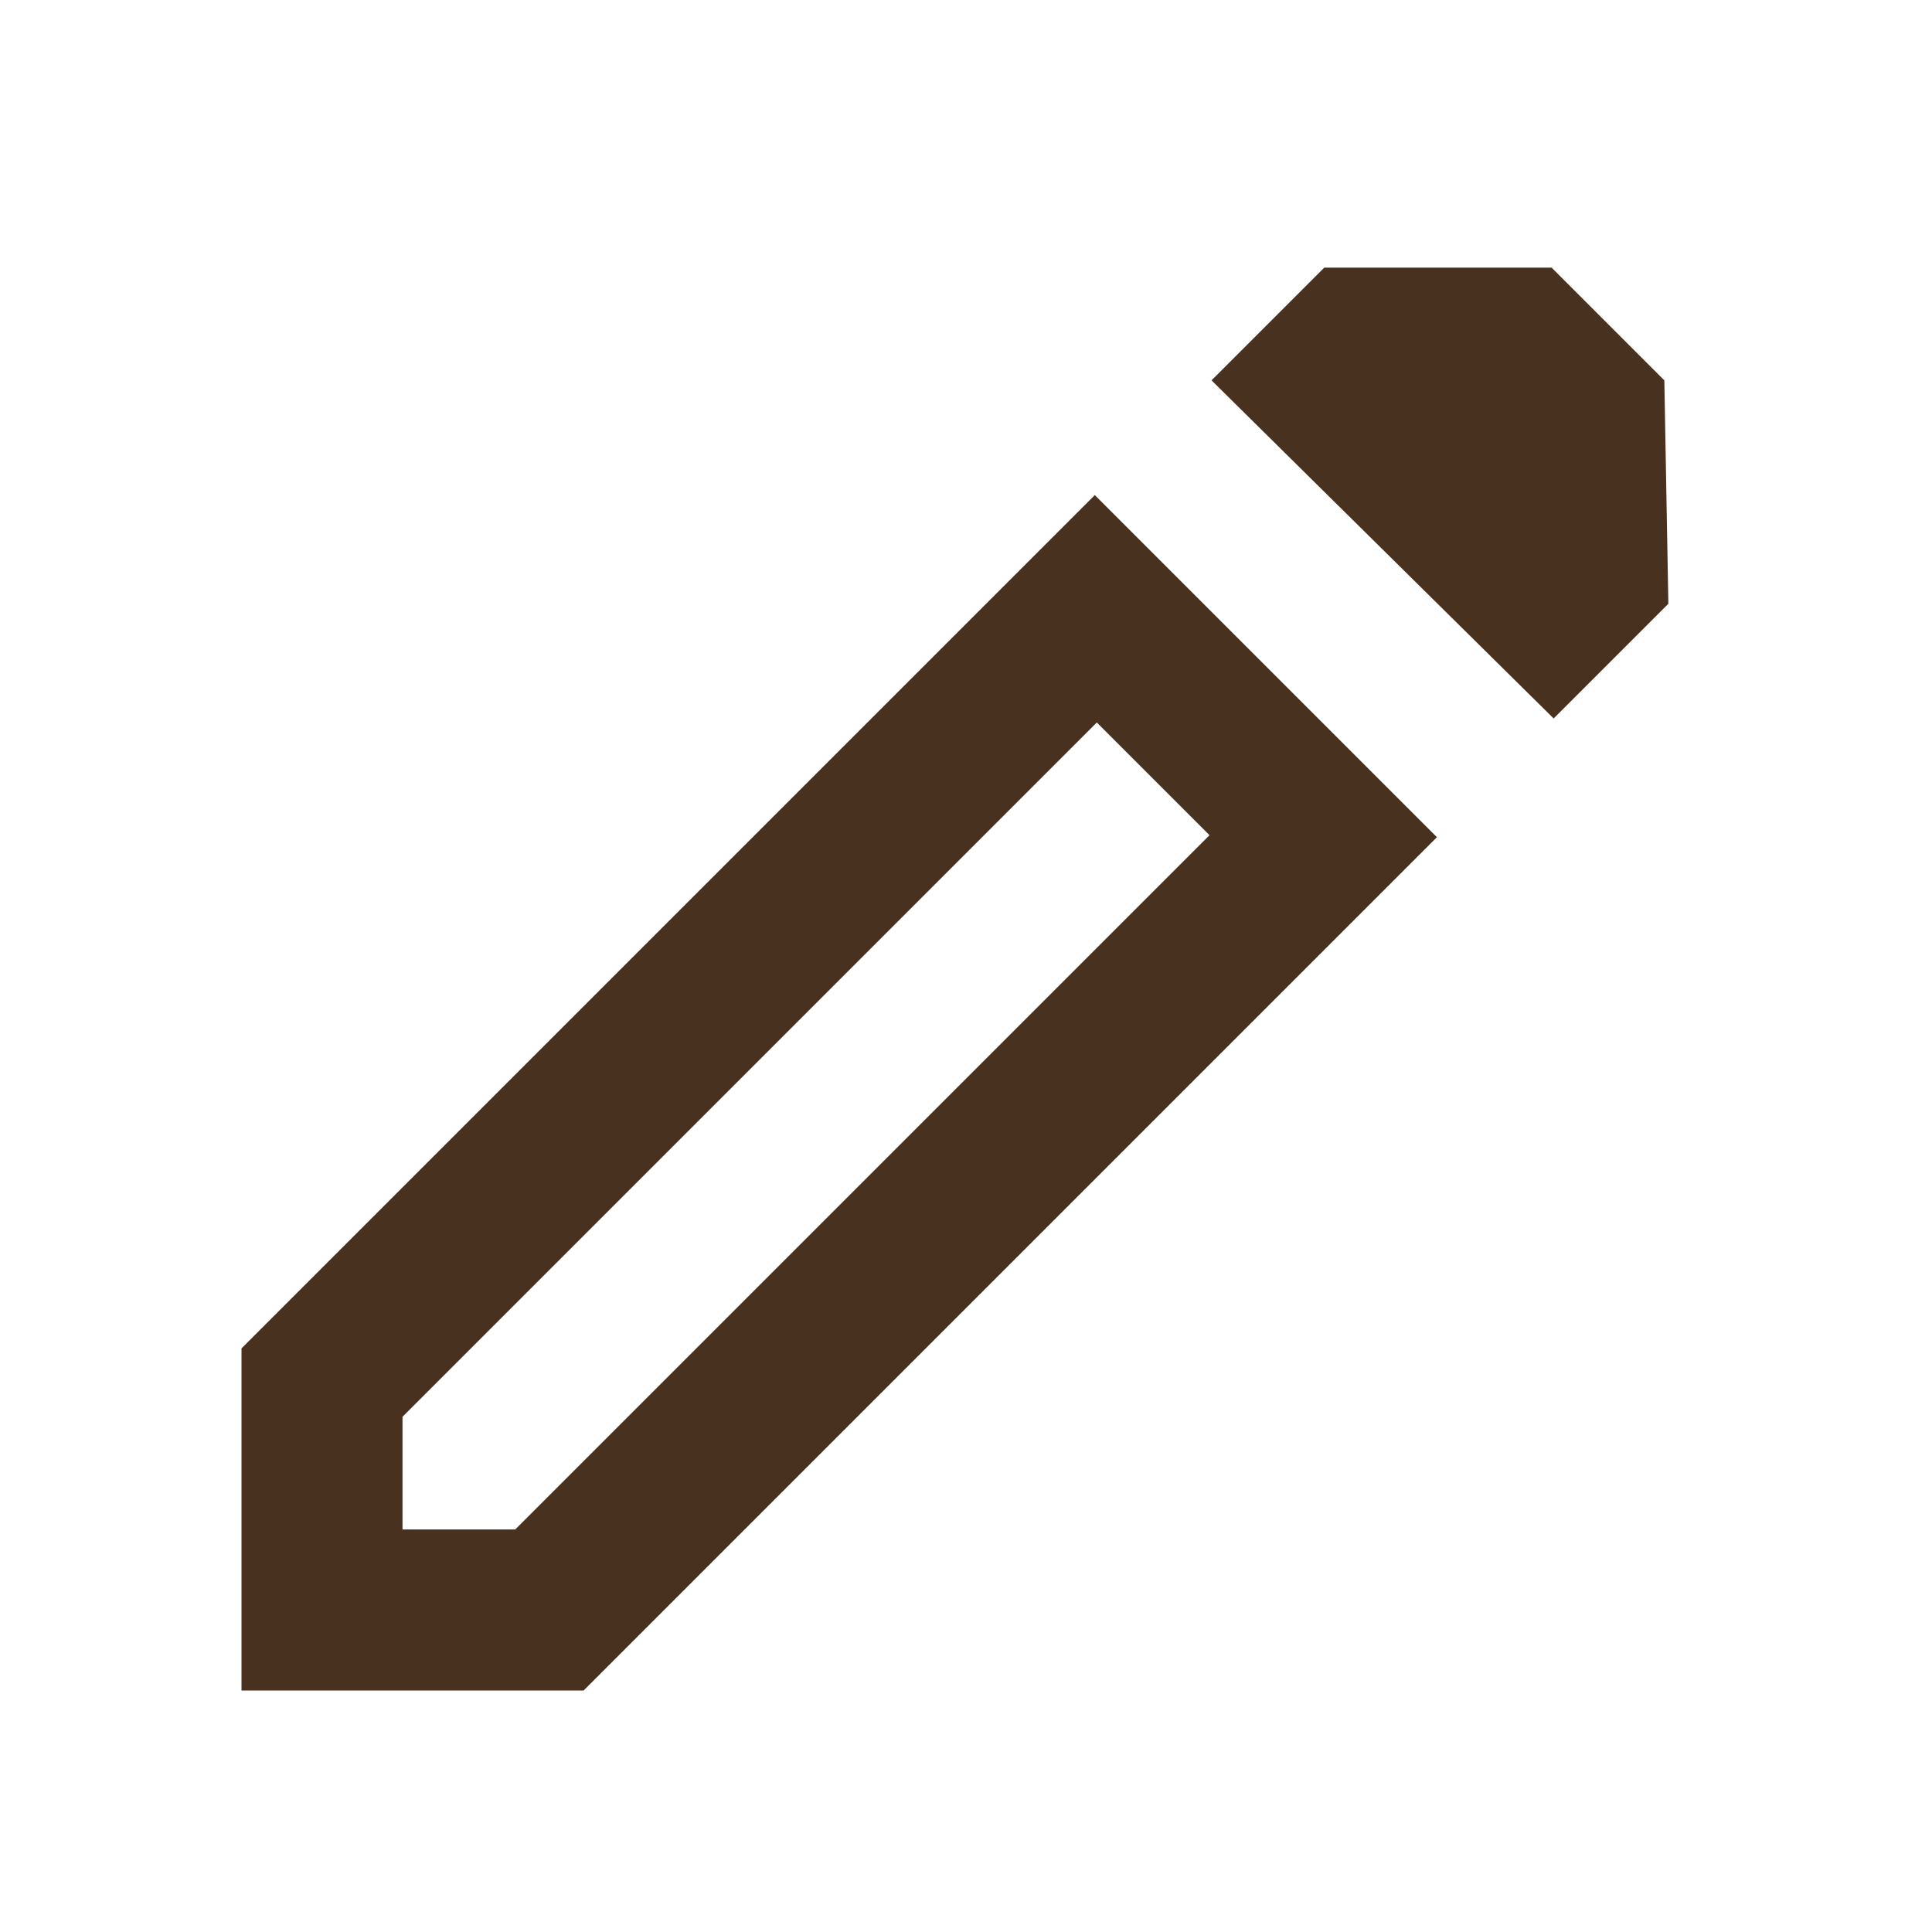 <svg xmlns="http://www.w3.org/2000/svg" width="128" height="128" viewBox="0 0 128 128" fill="none">
    <mask id="mask0_633_67" maskUnits="userSpaceOnUse" x="0" y="0" width="128" height="128">
        <rect width="128" height="128" fill="#D9D9D9"/>
    </mask>
    <g mask="url(#mask0_633_67)">
        <path d="M26.667 101.333H34.133L80.133 55.333L72.667 47.867L26.667 93.867V101.333ZM102.933 47.6L80.267 25.2L87.733 17.733H102.8L110.267 25.2L110.533 40L102.933 47.6ZM95.2 55.467L38.667 112H16V89.333L72.533 32.8L95.2 55.467Z" fill="#493120"/>
    </g>
</svg>